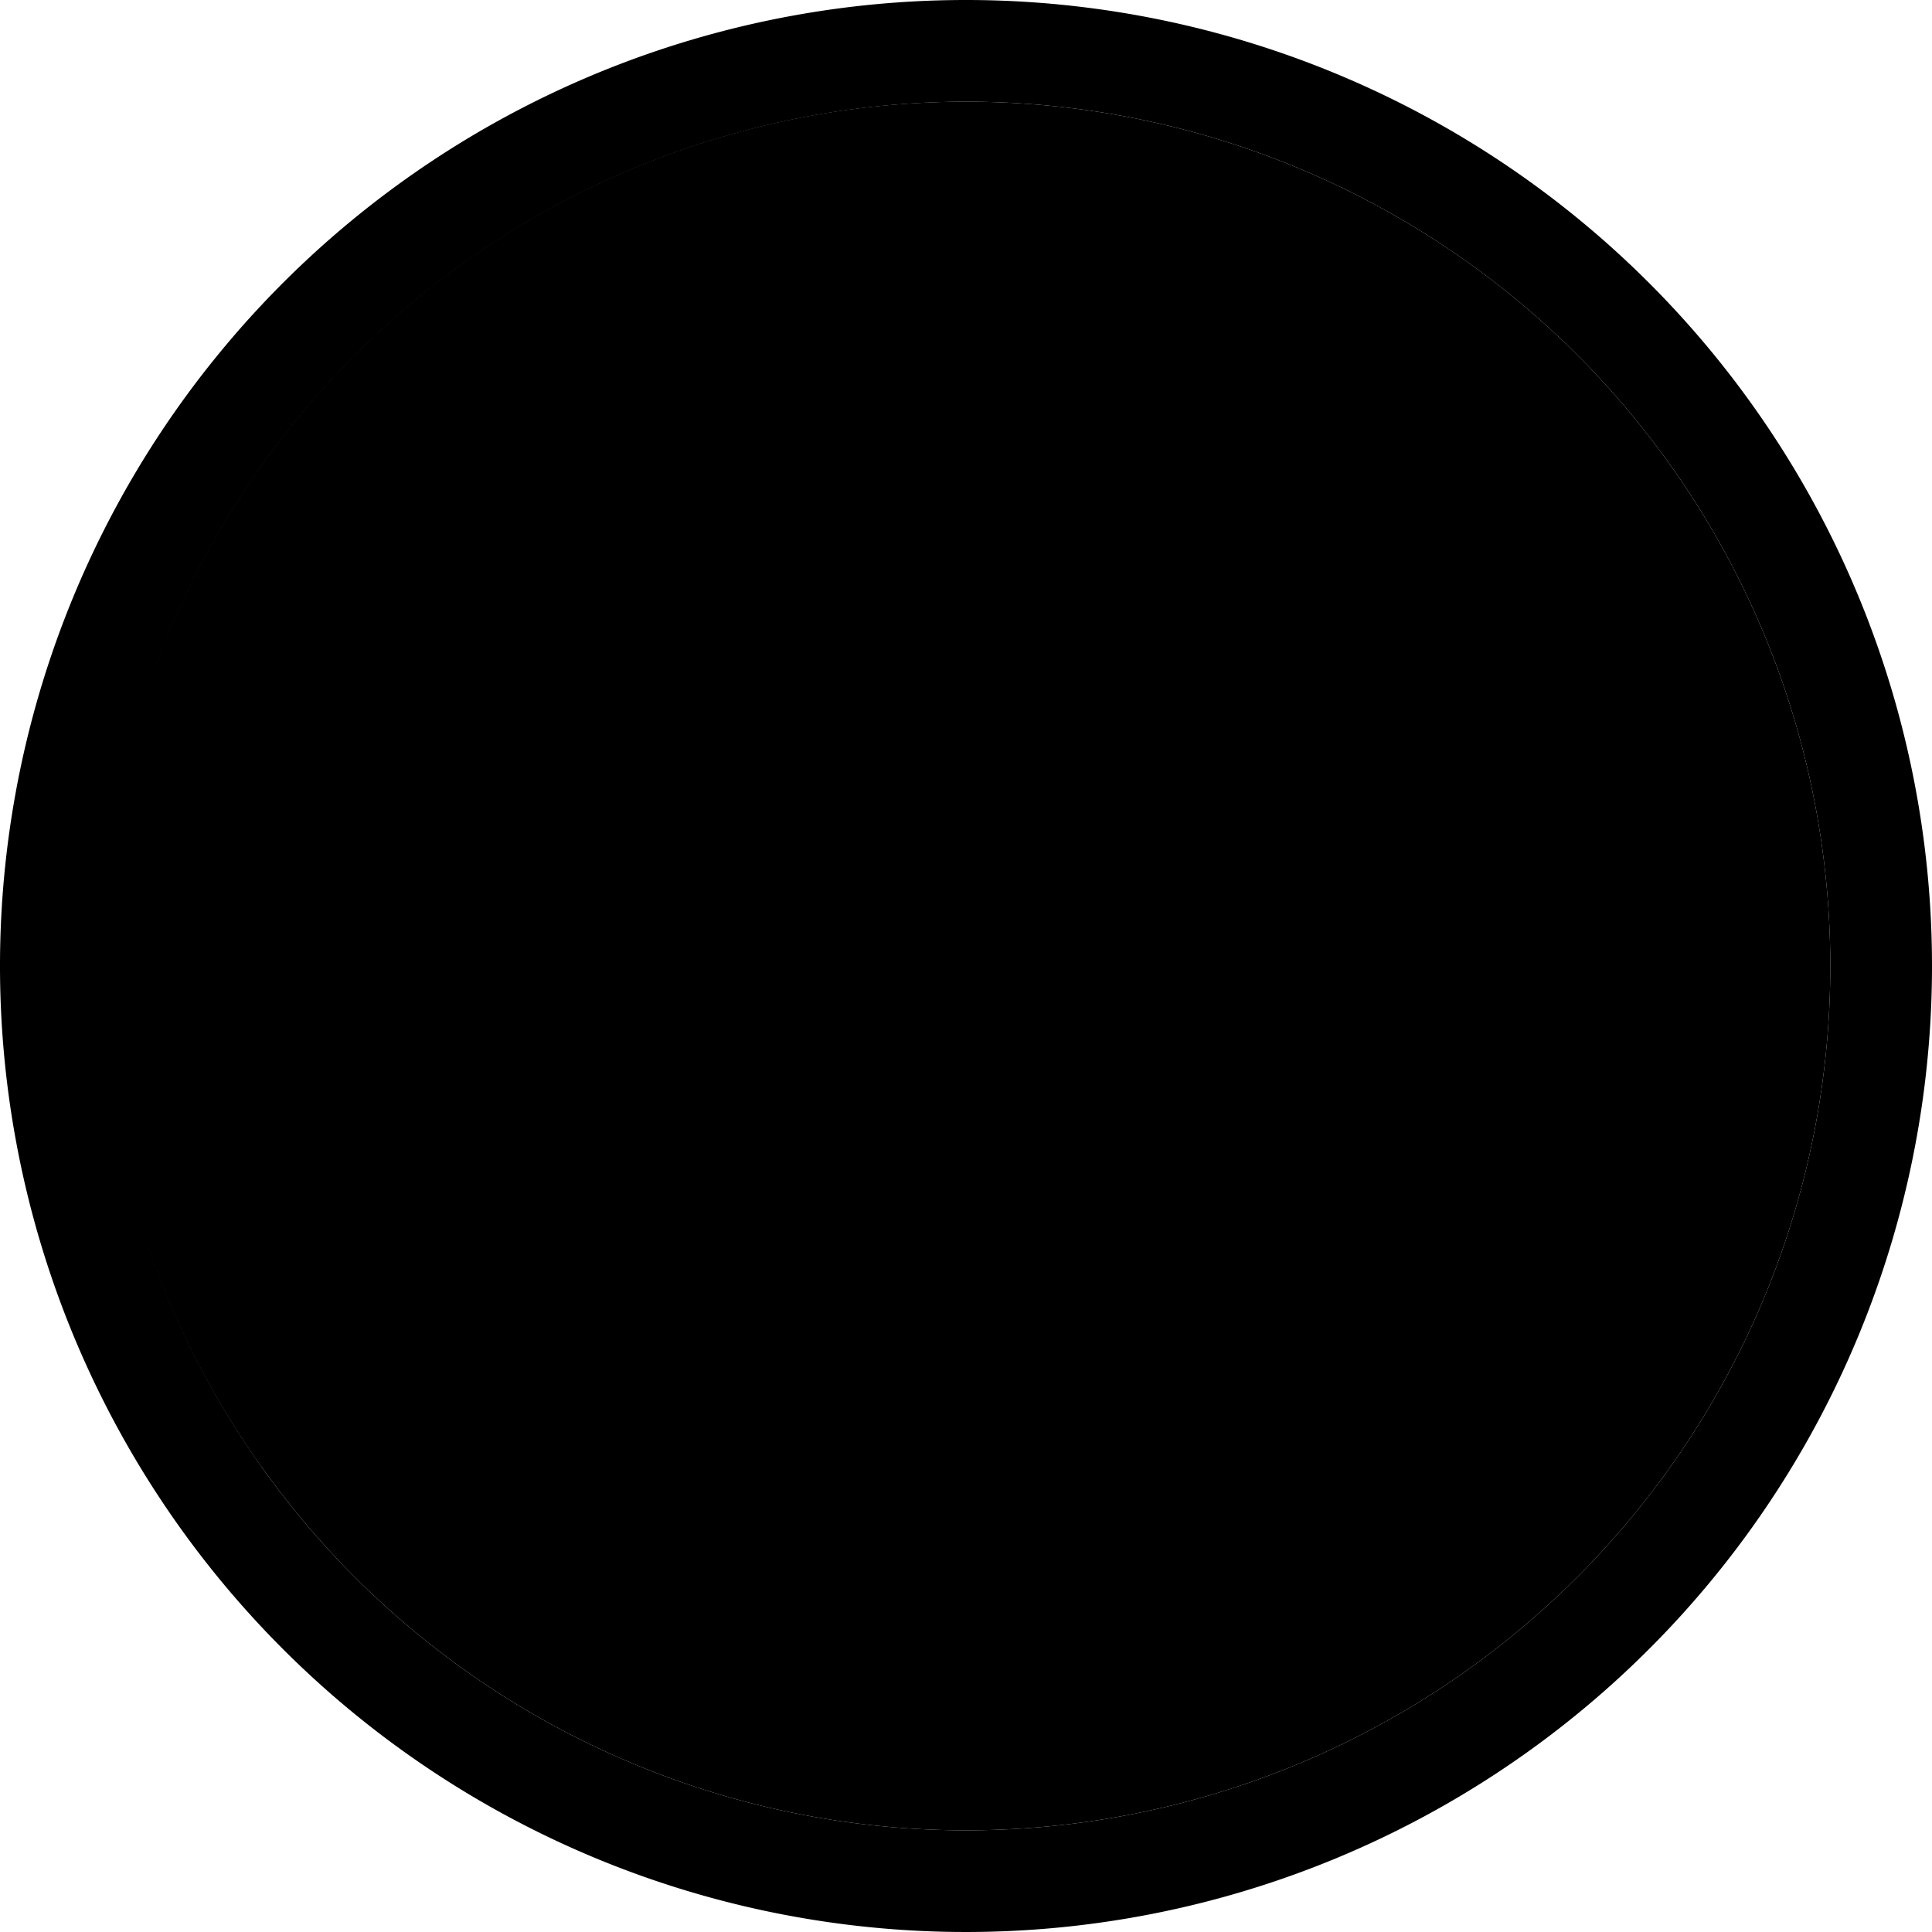 <svg xmlns="http://www.w3.org/2000/svg" width="19" height="19" viewBox="0 0 19 19"><g><path d="M9.5,9.5 m-8.5,0 a8.5,8.5 0 1,0 17,0 a8.5,8.5 0 1,0 -17,0" fill="hsl(0, 12%, 10%)"/><path d="M9.5,1A8.5,8.5,0,1,1,1,9.5,8.51,8.51,0,0,1,9.5,1m0-1A9.5,9.5,0,1,0,19,9.5,9.5,9.5,0,0,0,9.5,0Z" fill="hsl(0, 13%, 71%)" opacity="0.75"/><path d="M0,0 H19 V19 H0 Z" fill="none"/><path d="M16,12.1l-.5-5.52L5.82,5,5.11,9.9l-.7-5.14L2.65,4.48a8.45,8.45,0,0,0-.08,9.94L3,14.35v-6l1.3,5.79,1.5-.26L7,8.24v5.41l2-.34V7.85l1,.06v5.21l1.5-.26V8l1.3.08-.51,4.64,1.21-.21v-.7l1.5-.19v.65Z" fill="hsl(0, 13%, 71%)"/></g></svg>